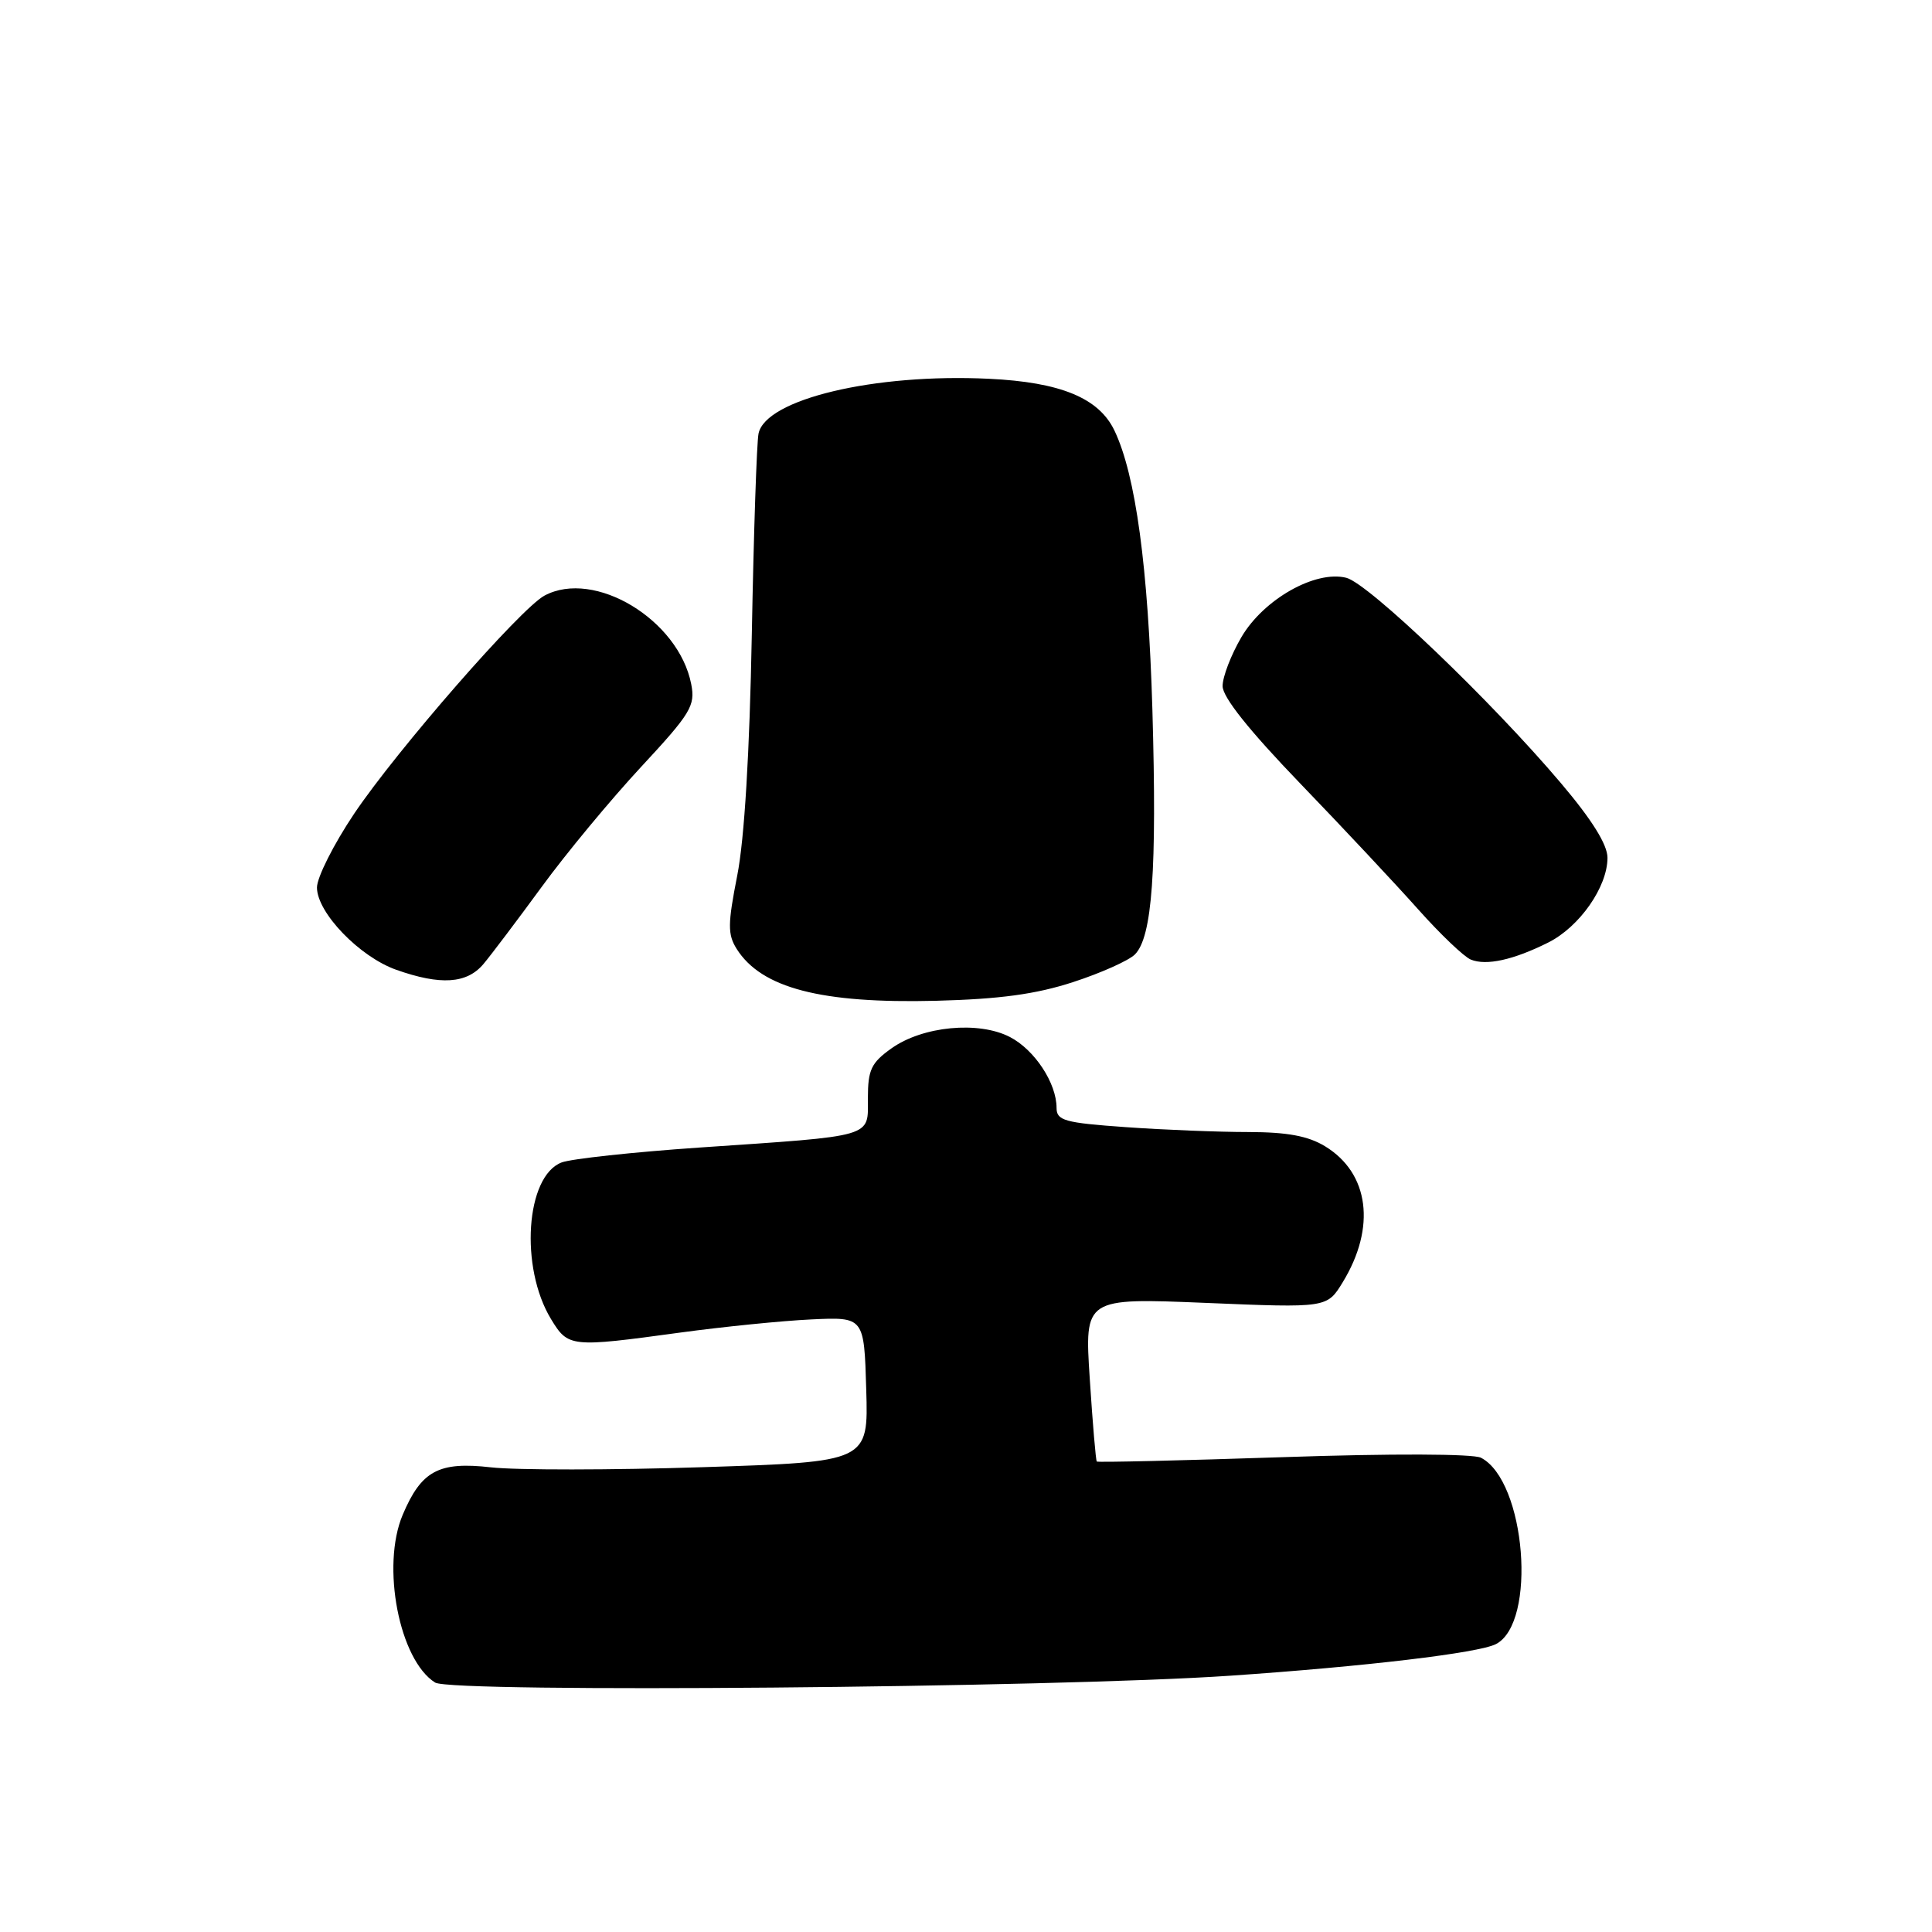 <?xml version="1.0" encoding="UTF-8" standalone="no"?>
<!DOCTYPE svg PUBLIC "-//W3C//DTD SVG 1.1//EN" "http://www.w3.org/Graphics/SVG/1.1/DTD/svg11.dtd" >
<svg xmlns="http://www.w3.org/2000/svg" xmlns:xlink="http://www.w3.org/1999/xlink" version="1.1" viewBox="0 0 256 256">
 <g >
 <path fill="currentColor"
d=" M 163.00 222.04 C 180.89 220.82 195.94 219.03 198.22 217.85 C 203.68 215.03 202.18 196.24 196.24 193.16 C 195.22 192.63 184.41 192.59 170.03 193.08 C 156.58 193.53 145.46 193.79 145.33 193.66 C 145.20 193.53 144.78 188.60 144.40 182.70 C 143.70 171.98 143.70 171.98 159.77 172.64 C 175.84 173.31 175.84 173.31 177.92 169.90 C 182.36 162.63 181.43 155.45 175.58 151.89 C 173.33 150.52 170.58 150.01 165.40 150.00 C 161.50 150.00 154.19 149.71 149.15 149.35 C 141.06 148.78 140.00 148.48 140.00 146.80 C 140.00 143.52 137.09 139.10 133.82 137.41 C 129.67 135.26 122.26 135.97 118.13 138.91 C 115.44 140.82 115.00 141.75 115.00 145.52 C 115.00 150.78 116.08 150.46 92.62 152.06 C 83.88 152.66 75.69 153.55 74.42 154.03 C 69.66 155.84 68.85 167.93 73.01 174.78 C 75.29 178.53 75.58 178.56 90.08 176.58 C 95.81 175.80 103.65 175.01 107.50 174.83 C 114.50 174.50 114.50 174.50 114.78 184.10 C 115.07 193.70 115.07 193.70 93.11 194.41 C 81.03 194.80 68.40 194.81 65.05 194.43 C 58.13 193.64 55.83 194.88 53.36 200.72 C 50.49 207.50 52.90 219.97 57.66 222.95 C 59.86 224.33 139.66 223.64 163.00 222.04 Z  M 142.20 130.13 C 145.89 128.93 149.57 127.28 150.38 126.47 C 152.68 124.17 153.31 115.35 152.70 94.10 C 152.14 75.13 150.49 62.96 147.67 57.05 C 145.61 52.74 140.53 50.64 131.04 50.19 C 115.87 49.46 101.46 52.89 100.51 57.45 C 100.27 58.58 99.87 70.53 99.62 84.00 C 99.33 99.74 98.64 111.18 97.69 116.00 C 96.42 122.46 96.41 123.81 97.61 125.73 C 100.89 130.93 108.80 132.99 124.00 132.61 C 132.48 132.39 137.26 131.74 142.20 130.13 Z  M 64.05 127.75 C 65.09 126.51 68.57 121.90 71.79 117.50 C 75.00 113.10 80.91 105.97 84.92 101.65 C 91.55 94.51 92.15 93.51 91.59 90.65 C 89.92 82.11 78.76 75.38 72.15 78.92 C 68.97 80.62 52.56 99.43 46.92 107.83 C 44.21 111.87 42.00 116.26 42.00 117.60 C 42.00 120.93 47.64 126.78 52.50 128.50 C 58.38 130.58 61.85 130.35 64.05 127.75 Z  M 205.15 124.89 C 209.30 122.81 213.00 117.52 213.00 113.66 C 213.00 111.92 210.95 108.63 206.84 103.78 C 197.62 92.88 181.33 77.30 178.39 76.56 C 174.28 75.53 167.43 79.41 164.49 84.43 C 163.12 86.77 162.00 89.68 162.00 90.91 C 162.00 92.38 165.50 96.77 172.29 103.82 C 177.95 109.69 184.98 117.20 187.92 120.50 C 190.86 123.80 194.00 126.79 194.89 127.15 C 196.95 127.99 200.53 127.20 205.15 124.89 Z "/>
</g>
</svg>
